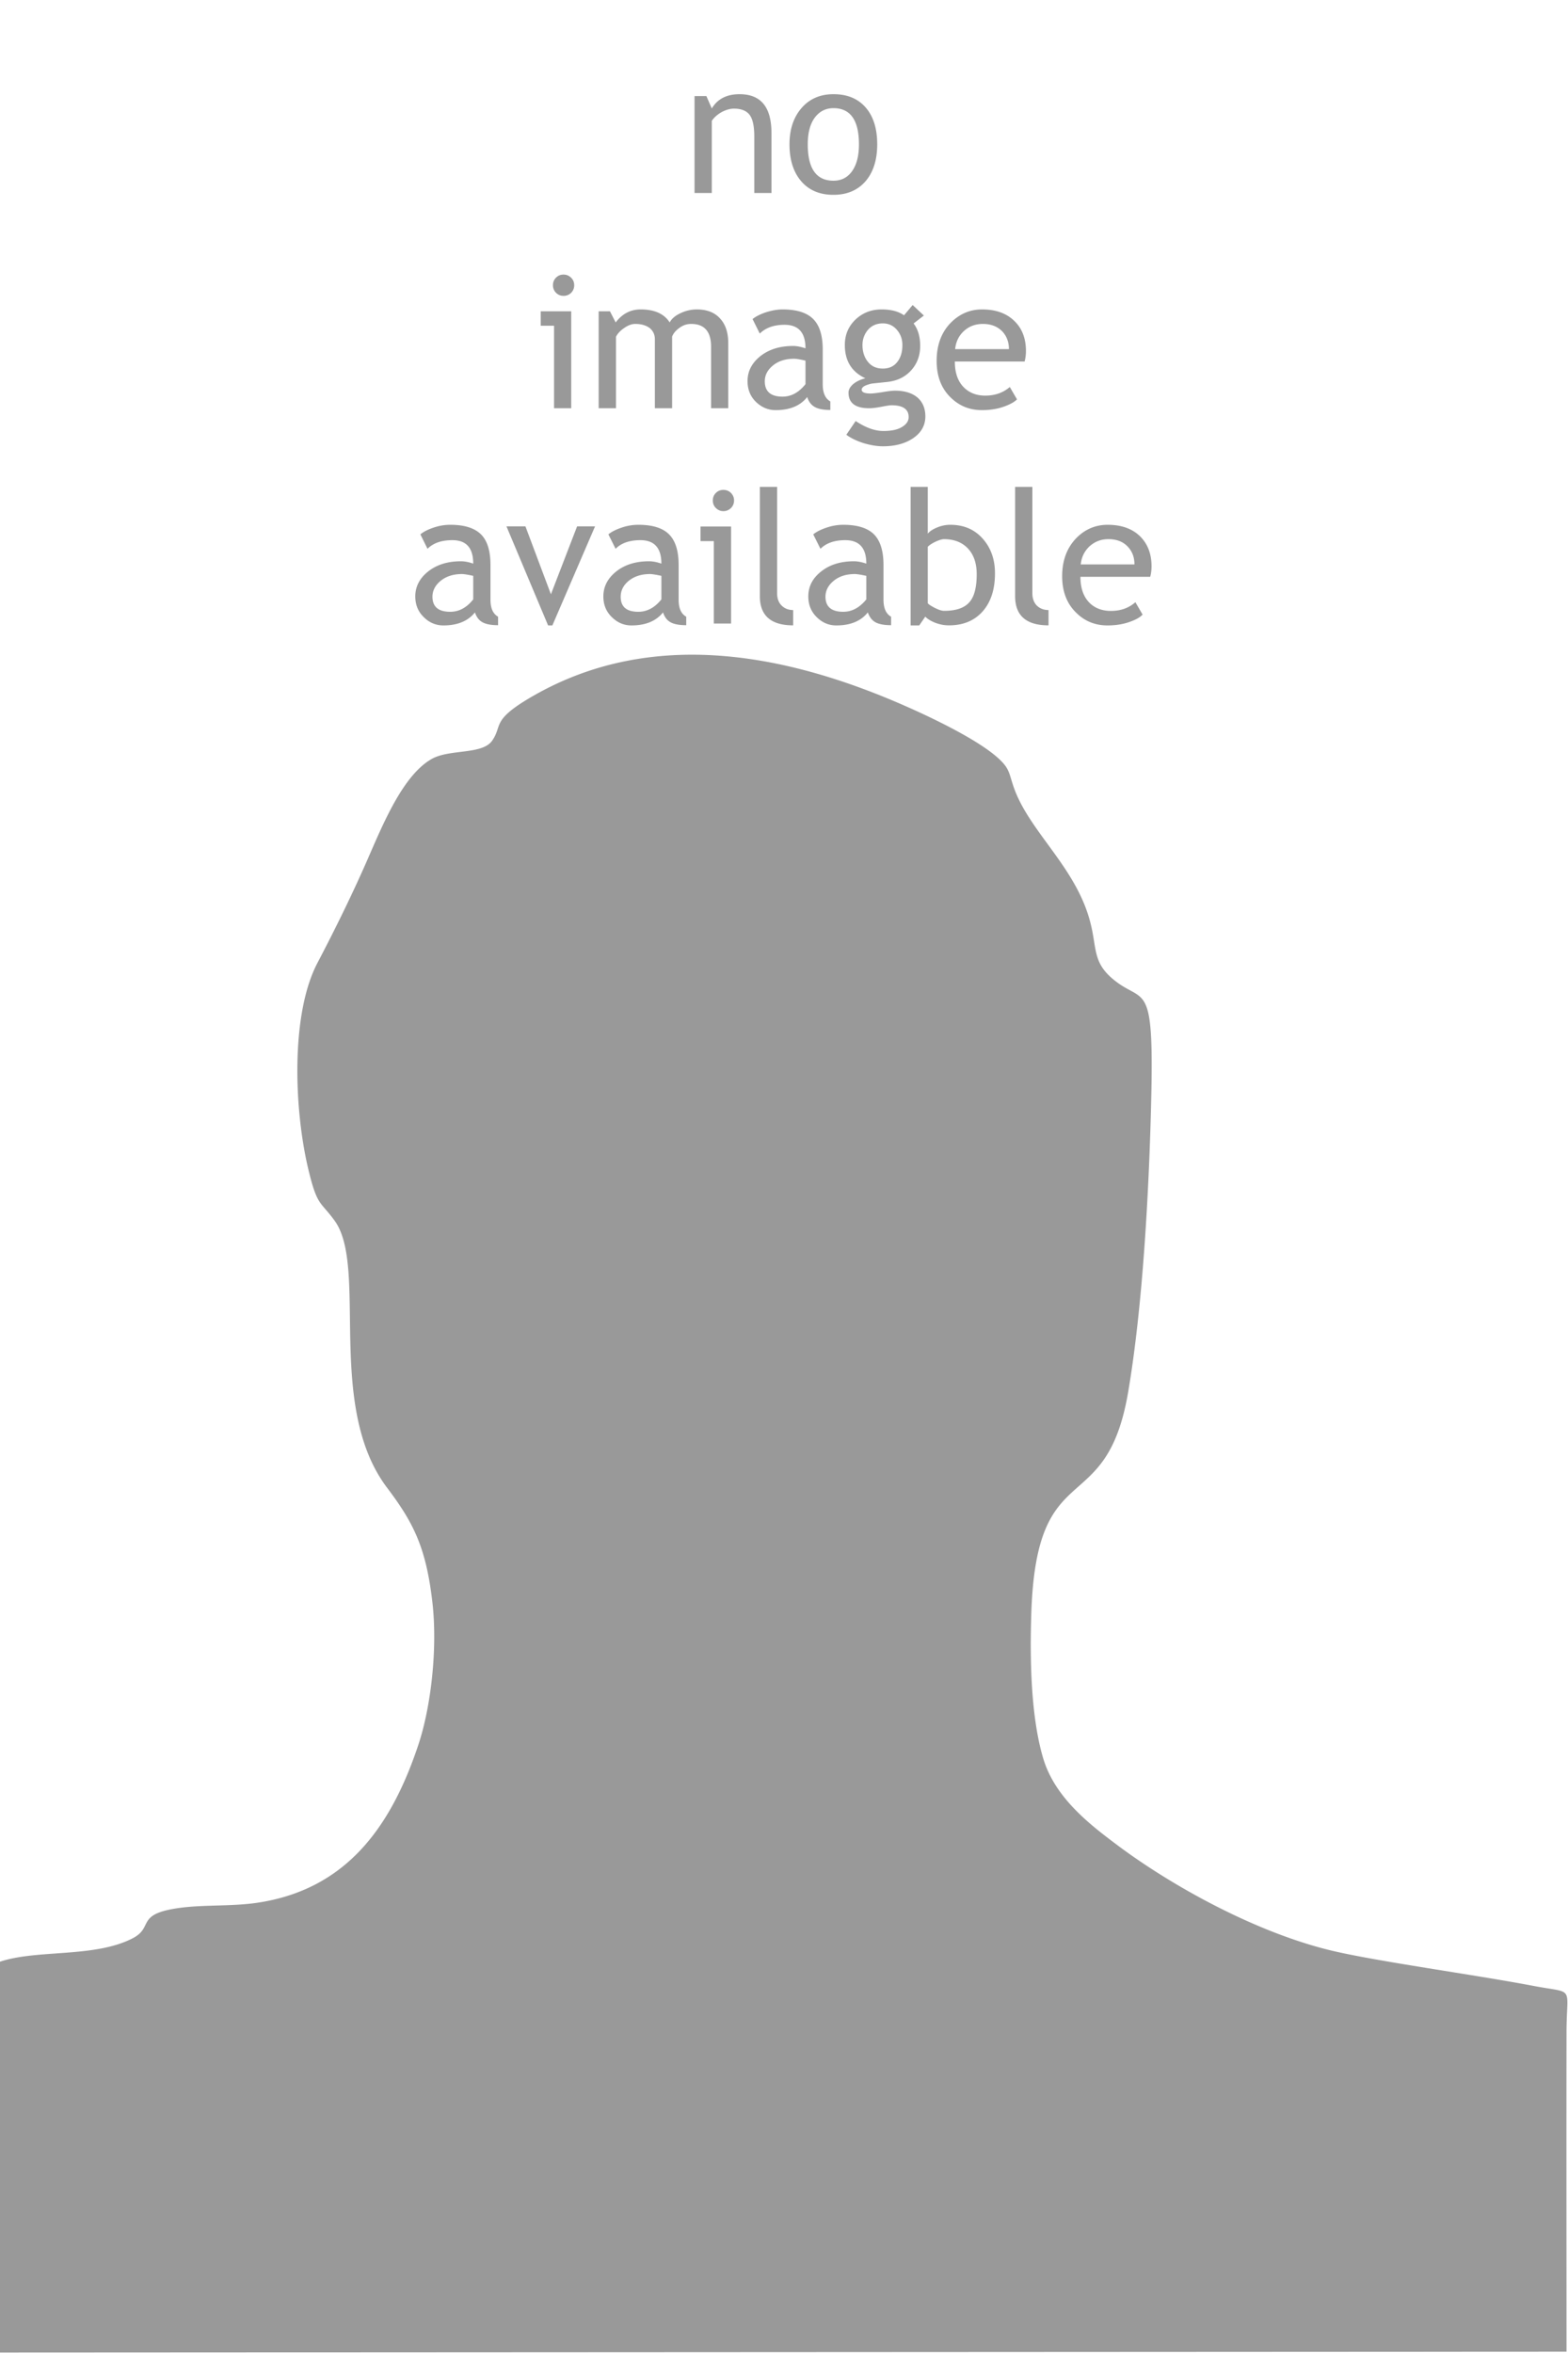 <svg xmlns="http://www.w3.org/2000/svg" xml:space="preserve" width="200" height="300" style="shape-rendering:geometricPrecision;text-rendering:geometricPrecision;image-rendering:optimizeQuality;fill-rule:evenodd;clip-rule:evenodd"><defs><style>.fil0{fill:#999;fill-rule:nonzero}</style></defs><g id="Слой_x0020_1"><g id="_2369958820544"><path d="M96.21 24.61v-7.2c0-1.32-.2-2.24-.6-2.77-.4-.52-1.06-.79-1.99-.79-.5 0-1.02.15-1.57.44-.54.31-.96.67-1.26 1.12v9.2h-2.2V12.25h1.51l.69 1.58c.72-1.21 1.9-1.82 3.54-1.82 2.72 0 4.07 1.64 4.07 4.95v7.65h-2.19zm4.49-6.21c0-1.91.52-3.46 1.55-4.64 1.02-1.17 2.38-1.75 4.06-1.75 1.76 0 3.12.56 4.11 1.7.97 1.11 1.47 2.68 1.47 4.69 0 2-.51 3.57-1.5 4.72-1 1.14-2.36 1.72-4.08 1.72-1.77 0-3.14-.59-4.13-1.75-.98-1.15-1.48-2.72-1.48-4.69zm2.33 0c0 3.09 1.09 4.64 3.28 4.64 1.01 0 1.81-.41 2.39-1.24.58-.84.86-1.96.86-3.4 0-3.06-1.08-4.61-3.25-4.61-1.01 0-1.8.42-2.4 1.23-.59.81-.88 1.95-.88 3.38zM71.88 35.01c.38 0 .69.13.97.4.26.26.39.58.39.95v.03c0 .73-.59 1.33-1.33 1.33h-.03c-.37 0-.68-.12-.96-.39-.26-.27-.39-.59-.39-.97s.13-.7.39-.96c.27-.27.58-.39.96-.39zm-1.21 17.04V41.53h-1.7v-1.84h3.89v12.36h-2.19zm20.03 0v-7.82c0-1.96-.85-2.93-2.54-2.93-.53 0-1.02.15-1.48.49-.47.33-.78.69-.95 1.12v9.14h-2.2v-8.79c0-.61-.23-1.08-.68-1.45-.47-.34-1.08-.51-1.82-.51-.45 0-.91.17-1.4.51-.5.34-.85.71-1.06 1.12v9.12h-2.21V39.69h1.44l.73 1.42c.84-1.11 1.91-1.66 3.18-1.66 1.76 0 3 .55 3.71 1.66.25-.48.71-.87 1.38-1.18a4.84 4.84 0 0 1 2.08-.48c1.26 0 2.26.38 2.95 1.14.72.77 1.06 1.82 1.06 3.19v8.27H90.7zm12.26-1.43c-.88 1.12-2.23 1.67-4.03 1.67-.96 0-1.8-.36-2.52-1.06-.71-.7-1.06-1.58-1.06-2.64 0-1.26.55-2.31 1.63-3.18 1.11-.87 2.49-1.3 4.19-1.3.47 0 1 .11 1.57.3 0-1.99-.88-3-2.67-3-1.36 0-2.41.38-3.16 1.12l-.92-1.85c.42-.34.98-.62 1.72-.87.75-.23 1.44-.36 2.11-.36 1.79 0 3.1.41 3.91 1.23.81.81 1.21 2.11 1.21 3.89V49c0 1.09.33 1.82.97 2.18v1.09c-.89 0-1.55-.13-2-.39-.44-.25-.76-.66-.95-1.26zm-.22-4.64c-.68-.16-1.17-.24-1.44-.24-1.1 0-2.01.28-2.71.86-.7.57-1.04 1.24-1.04 2.02 0 1.29.76 1.95 2.26 1.95 1.12 0 2.08-.53 2.93-1.59v-3zm5.21 9.45 1.19-1.75c1.28.85 2.46 1.27 3.54 1.27 1 0 1.79-.16 2.35-.5.59-.35.87-.77.87-1.28 0-1-.73-1.5-2.18-1.5-.24 0-.68.07-1.33.2-.65.12-1.16.18-1.52.18-1.76 0-2.64-.66-2.64-1.99 0-.4.22-.77.62-1.11.41-.33.92-.57 1.53-.72-1.75-.81-2.62-2.22-2.62-4.25 0-1.29.45-2.36 1.35-3.23.91-.86 2.02-1.3 3.34-1.3 1.22 0 2.17.26 2.86.75l1.1-1.31 1.43 1.34-1.31 1.01c.55.72.84 1.68.84 2.86 0 1.24-.39 2.29-1.18 3.15-.77.84-1.79 1.32-3.05 1.45l-1.81.19c-.22.02-.51.1-.88.24-.35.15-.54.33-.54.56 0 .32.39.48 1.14.48.33 0 .85-.07 1.55-.18.7-.12 1.22-.18 1.56-.18 1.21 0 2.16.29 2.85.86.67.58 1.02 1.39 1.02 2.42 0 1.14-.52 2.06-1.53 2.76-1.02.7-2.31 1.05-3.88 1.05-.79 0-1.64-.15-2.53-.42-.88-.29-1.59-.64-2.14-1.05zm4.66-14.2c-.77 0-1.4.26-1.88.8-.47.55-.72 1.2-.72 1.97 0 .85.24 1.58.7 2.14.47.58 1.1.85 1.9.85.78 0 1.39-.27 1.83-.83.44-.55.66-1.27.66-2.16 0-.77-.24-1.42-.72-1.97-.47-.54-1.07-.8-1.77-.8zm18.08 4.86h-8.9c0 1.45.39 2.56 1.18 3.33.7.68 1.6 1.02 2.7 1.02 1.25 0 2.29-.37 3.13-1.1l.92 1.58c-.33.33-.85.62-1.55.88-.87.33-1.86.49-2.93.49-1.55 0-2.87-.53-3.96-1.59-1.21-1.16-1.81-2.72-1.81-4.69 0-2.04.62-3.68 1.85-4.91 1.12-1.1 2.43-1.65 3.94-1.65 1.77 0 3.14.5 4.15 1.5.97.95 1.45 2.22 1.45 3.8 0 .48-.06.94-.17 1.34zm-5.32-4.79c-.99 0-1.8.32-2.47.95-.63.6-.98 1.36-1.07 2.26h6.86c0-.89-.28-1.64-.83-2.24-.62-.64-1.44-.97-2.49-.97zM60.58 78.08c-.88 1.1-2.22 1.66-4.02 1.66-.97 0-1.82-.36-2.52-1.07-.72-.7-1.07-1.58-1.07-2.63 0-1.25.55-2.31 1.64-3.18 1.11-.87 2.49-1.3 4.19-1.3.46 0 .99.1 1.56.3 0-2-.88-2.99-2.66-2.99-1.38 0-2.43.36-3.17 1.1l-.91-1.84c.41-.34.98-.63 1.71-.87.74-.25 1.44-.35 2.11-.35 1.79 0 3.09.41 3.91 1.22.81.81 1.21 2.11 1.21 3.9v4.42c0 1.09.32 1.81.97 2.18v1.08c-.89 0-1.56-.13-2-.38-.44-.24-.76-.67-.95-1.25zm-.22-4.66c-.68-.15-1.17-.23-1.44-.23-1.1 0-2 .29-2.71.86-.69.56-1.05 1.25-1.05 2.03 0 1.28.76 1.92 2.27 1.92 1.11 0 2.09-.52 2.93-1.58v-3zm10.1 6.32h-.55L64.6 67.11h2.42l3.25 8.66 3.34-8.66h2.29l-5.44 12.62v.01zm14.11-1.66c-.88 1.1-2.22 1.66-4.03 1.66-.96 0-1.8-.36-2.51-1.07-.72-.7-1.07-1.58-1.07-2.63 0-1.25.55-2.31 1.64-3.18 1.1-.87 2.49-1.3 4.19-1.3.47 0 .99.1 1.57.3 0-2-.9-2.99-2.67-2.99-1.38 0-2.44.36-3.17 1.1l-.92-1.84c.41-.34.99-.63 1.72-.87.73-.25 1.45-.35 2.11-.35 1.8 0 3.11.41 3.91 1.22.81.81 1.22 2.11 1.22 3.9v4.42c0 1.09.31 1.81.97 2.18v1.08c-.9 0-1.58-.13-2.01-.38-.44-.24-.76-.67-.95-1.25zm-.21-4.66c-.69-.15-1.18-.23-1.45-.23-1.1 0-2 .29-2.71.86-.69.56-1.03 1.25-1.03 2.03 0 1.28.74 1.92 2.25 1.92 1.11 0 2.09-.52 2.94-1.58v-3zm7.9-10.96c.39 0 .71.13.98.39.26.28.39.59.39.96s-.13.69-.39.96c-.27.26-.6.4-.98.4-.36 0-.68-.14-.95-.4-.27-.27-.39-.59-.39-.96 0-.38.12-.69.39-.96.26-.26.58-.39.95-.39zM91.05 79.5V68.99h-1.7v-1.86h3.9V79.5h-2.2zm5.87-3.49V62.08h2.2v13.56c0 .65.19 1.18.57 1.56.38.38.88.58 1.48.58v1.95c-2.83 0-4.25-1.24-4.25-3.72zm13.77 2.07c-.87 1.1-2.21 1.66-4.02 1.66-.97 0-1.8-.36-2.51-1.07-.71-.7-1.06-1.58-1.06-2.63 0-1.25.53-2.31 1.64-3.18 1.09-.87 2.49-1.3 4.19-1.3.46 0 .97.1 1.57.3 0-2-.9-2.99-2.69-2.99-1.36 0-2.41.36-3.16 1.1l-.92-1.84c.42-.34.99-.63 1.73-.87.68-.23 1.39-.35 2.1-.35 1.8 0 3.11.41 3.92 1.22.8.81 1.21 2.11 1.21 3.9v4.42c0 1.09.32 1.81.97 2.18v1.08c-.89 0-1.56-.13-2.01-.38-.44-.25-.75-.67-.96-1.25zm-.19-4.66c-.7-.15-1.18-.23-1.47-.23-1.09 0-2 .29-2.69.86-.69.56-1.05 1.25-1.05 2.03 0 1.28.77 1.92 2.26 1.92 1.11 0 2.09-.52 2.95-1.58v-3zm7.52 5.2-.77 1.12h-1.1V62.08h2.19v5.96c.22-.28.61-.55 1.17-.78.54-.23 1.11-.35 1.69-.35 1.7 0 3.08.57 4.13 1.75 1.05 1.17 1.58 2.64 1.58 4.44 0 2.06-.53 3.68-1.58 4.86-1.06 1.19-2.49 1.77-4.29 1.77-.6 0-1.16-.11-1.73-.32-.58-.23-1-.49-1.29-.79zm.32-8.9v7.15c0 .12.29.31.83.6.54.28.96.41 1.24.41 1.5 0 2.56-.35 3.21-1.07.65-.71.96-1.91.96-3.6 0-1.41-.38-2.49-1.13-3.29-.74-.78-1.77-1.18-3.04-1.18-.27 0-.64.12-1.12.34-.48.24-.79.45-.95.64zm11.14 6.29V62.08h2.2v13.56c0 .65.19 1.18.56 1.56.39.38.89.58 1.5.58v1.95c-2.84 0-4.26-1.24-4.26-3.72zm17.23-2.47h-8.9c0 1.44.39 2.56 1.18 3.34.69.67 1.6 1.01 2.71 1.01 1.24 0 2.28-.37 3.12-1.11l.92 1.58c-.33.35-.85.64-1.54.89-.88.33-1.87.49-2.94.49-1.56 0-2.88-.53-3.96-1.59-1.21-1.15-1.82-2.73-1.82-4.68 0-2.05.63-3.68 1.86-4.92 1.11-1.1 2.43-1.64 3.94-1.64 1.76 0 3.14.49 4.15 1.48.96.96 1.45 2.23 1.45 3.81 0 .49-.06.93-.17 1.34zm-5.33-4.8c-.97 0-1.78.33-2.46.96-.62.61-.98 1.36-1.07 2.26h6.85c0-.9-.27-1.63-.83-2.24-.6-.65-1.43-.98-2.49-.98zM199.81 299.84c0-13.54-.02-27.1 0-40.64 0-6.2 1.19-4.97-4.25-6.01-7.5-1.43-20-3.12-25.83-4.52-9.84-2.39-20.52-8.4-27.25-13.45-3.32-2.49-7.85-5.91-9.39-10.94-1.59-5.25-1.74-12.53-1.55-18.46.62-20.7 9.53-11.72 12.36-28.35 1.86-10.92 2.67-25.72 2.94-37.31.37-15.66-.94-12-4.92-15.36-2.64-2.23-1.97-4.05-2.92-7.46-1.4-5.14-5.04-8.96-7.55-12.81-2.69-4.09-2.23-5.46-3.16-6.81-1.78-2.55-8.7-5.88-12.44-7.54-15.04-6.69-32.75-10.47-48.45-1.1-4.72 2.82-3.29 3.45-4.63 5.36-1.26 1.8-5.4 1.04-7.68 2.31-3.58 2-6.09 7.97-8 12.34-2.02 4.67-4.36 9.41-6.62 13.72-3.41 6.53-2.96 18.66-1.15 26.24 1.15 4.82 1.55 4.07 3.38 6.61 4.26 5.94-1.2 23.62 6.68 34.03 3.34 4.43 4.96 7.57 5.77 14.58.68 5.9-.17 13.32-1.79 18.19-3.51 10.55-9.27 18.5-20.64 20.15-3.21.46-6.63.22-9.73.63-5.81.77-3.3 2.45-6.06 3.88-4.88 2.53-12.19 1.39-16.96 3l-.05 49.82 199.89-.11v.01z" class="fil0"/></g></g></svg>